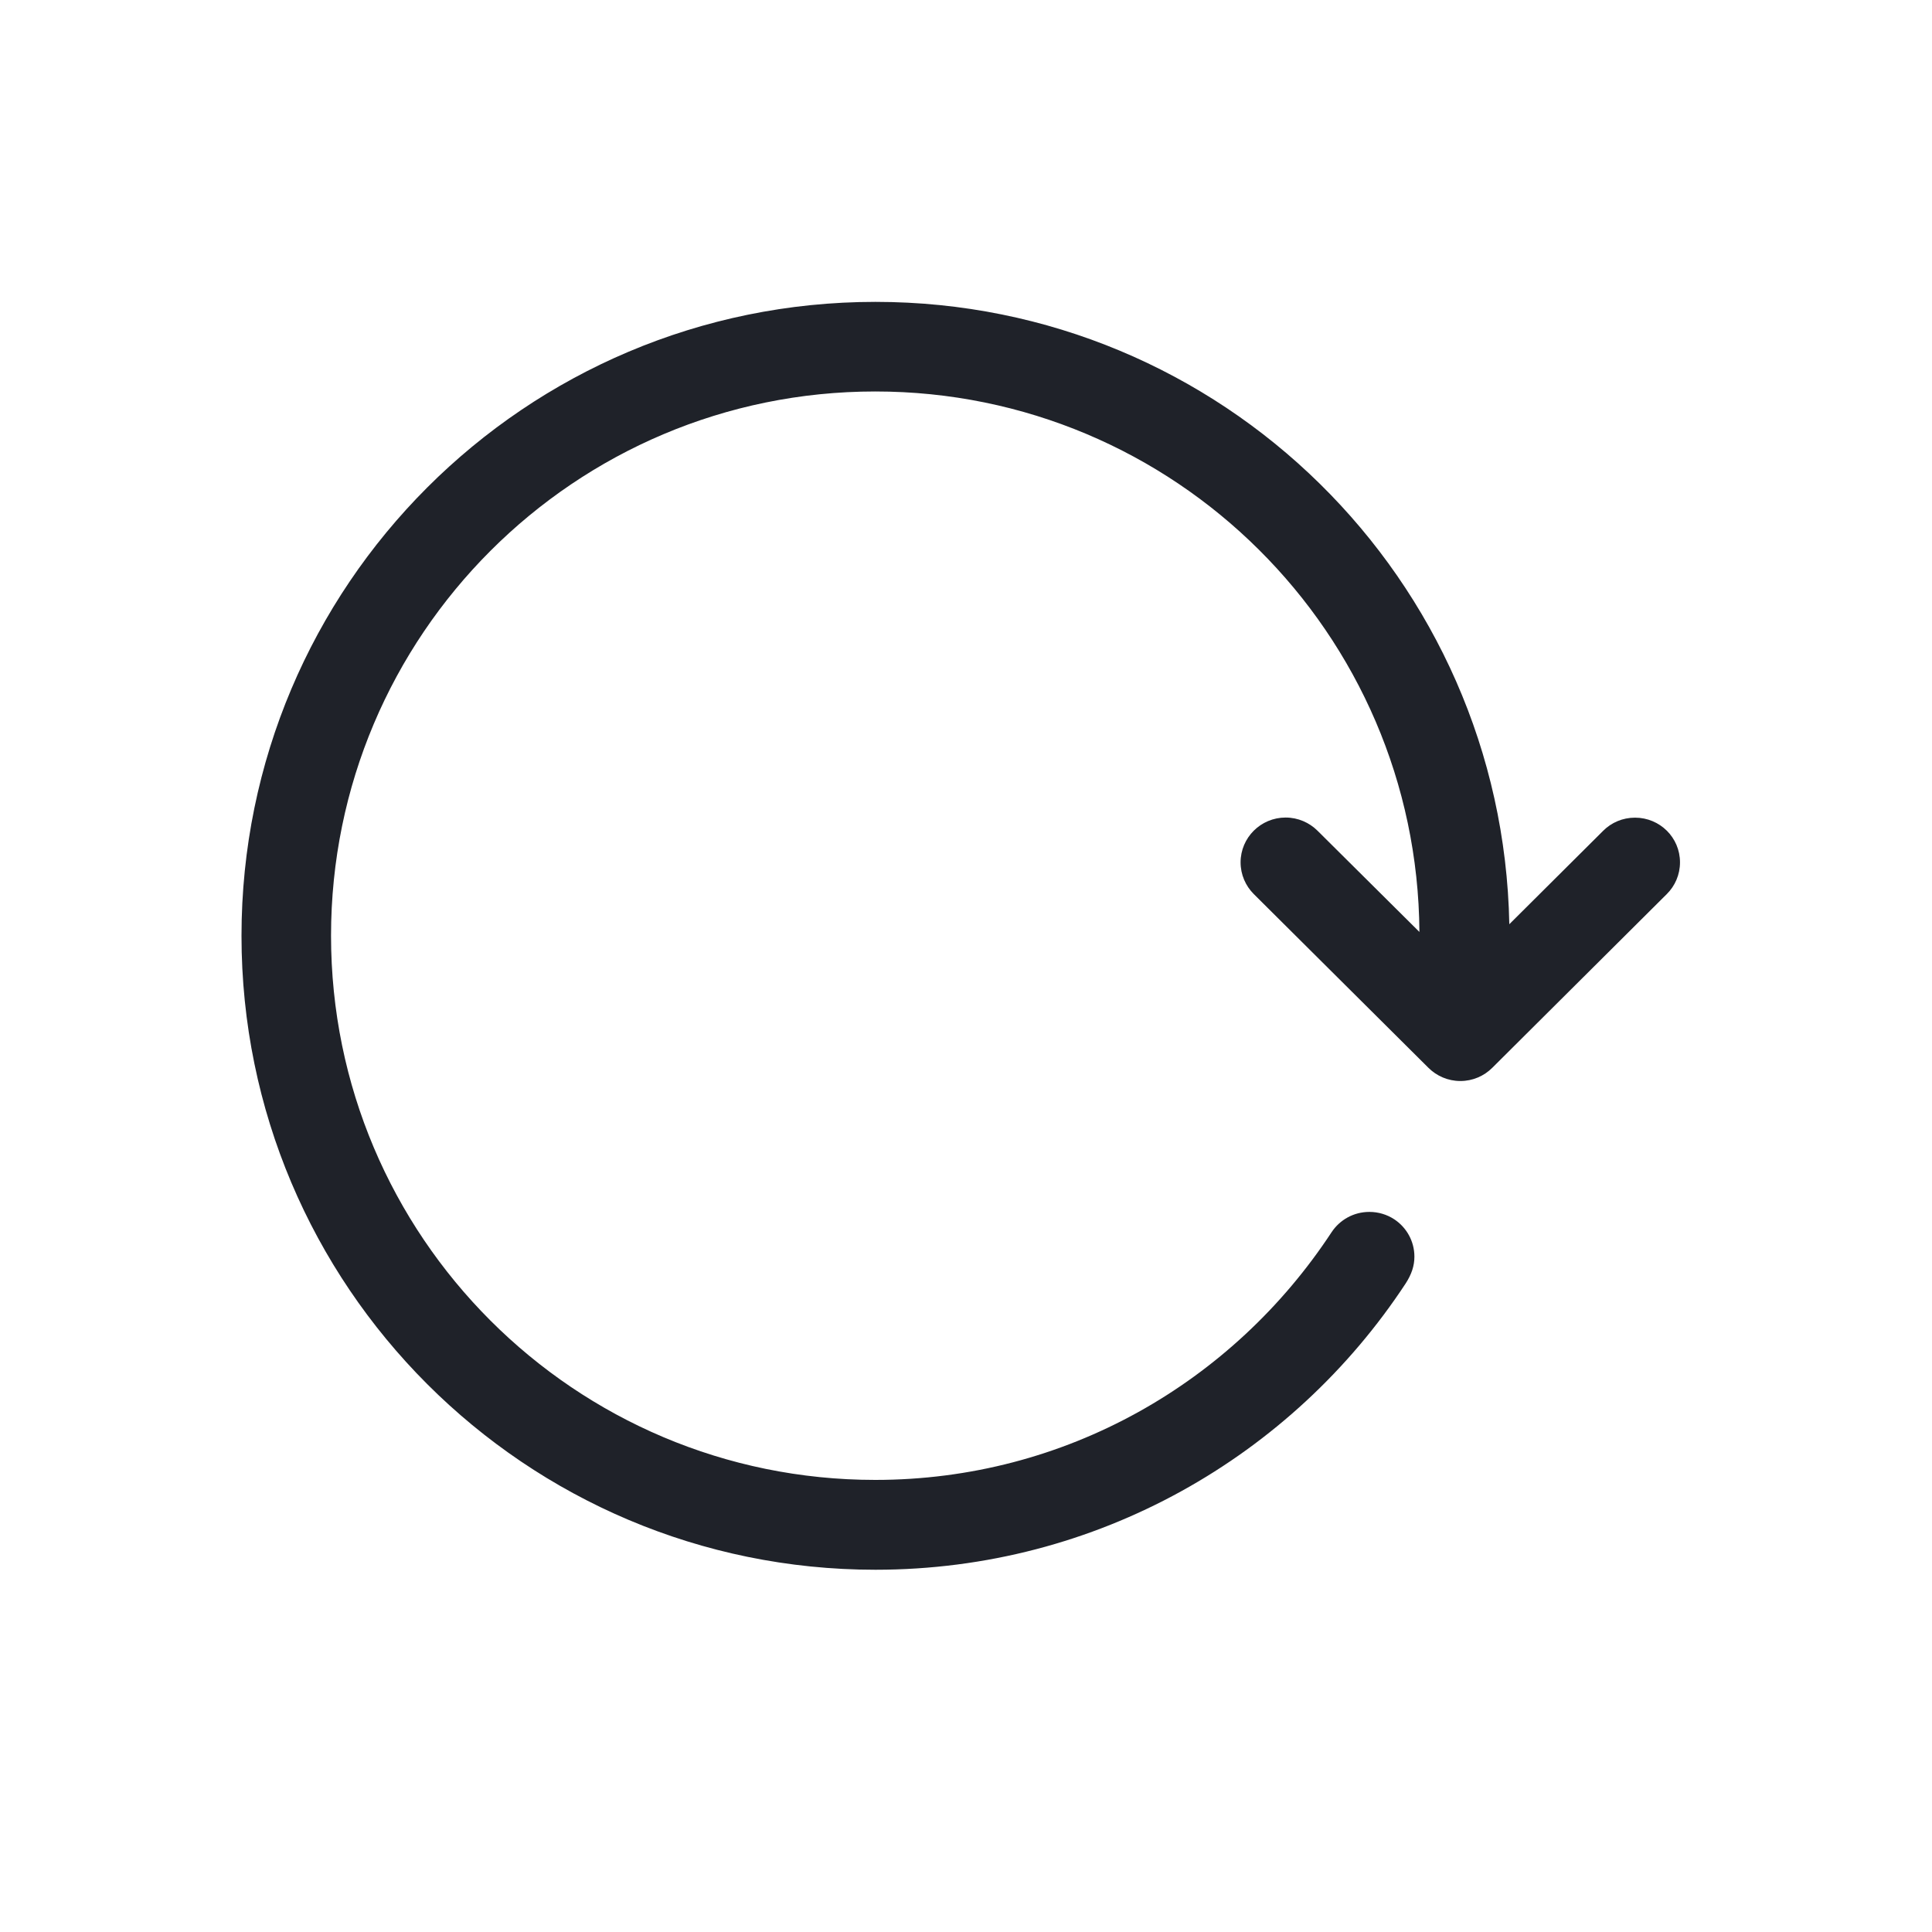 <?xml version="1.0" encoding="UTF-8"?>
<svg width="32px" height="32px" viewBox="0 0 32 32" version="1.1" xmlns="http://www.w3.org/2000/svg" xmlns:xlink="http://www.w3.org/1999/xlink">
    <!-- Generator: Sketch 49.1 (51147) - http://www.bohemiancoding.com/sketch -->
    <title>autopayment</title>
    <desc>Created with Sketch.</desc>
    <defs></defs>
    <g id="autopayment" stroke="none" stroke-width="1" fill="none" fill-rule="evenodd">
        <path d="M27.609,13.76 C27.474,13.626 27.288,13.543 27.081,13.543 C26.875,13.543 26.689,13.625 26.554,13.76 L24.999,15.308 C24.89,9.592 20.232,5 14.5,5 C8.701,5 4,9.701 4,15.5 C4,21.299 8.701,26 14.5,26 C18.172,26 21.404,24.115 23.281,21.26 C23.381,21.106 23.427,20.965 23.427,20.814 C23.427,20.555 23.293,20.326 23.091,20.194 C22.973,20.117 22.832,20.073 22.681,20.073 C22.42,20.073 22.191,20.205 22.056,20.408 C20.423,22.895 17.648,24.512 14.497,24.512 C9.518,24.512 5.483,20.477 5.483,15.498 C5.483,10.52 9.518,6.484 14.497,6.484 C19.454,6.484 23.477,10.486 23.51,15.436 L21.822,13.759 C21.687,13.625 21.5,13.541 21.294,13.541 C21.088,13.541 20.902,13.624 20.766,13.759 C20.632,13.893 20.548,14.078 20.548,14.283 C20.548,14.488 20.632,14.674 20.766,14.808 L23.66,17.687 C23.795,17.821 23.982,17.905 24.188,17.905 C24.394,17.905 24.58,17.822 24.716,17.687 L27.608,14.808 C27.743,14.674 27.826,14.488 27.826,14.283 C27.826,14.078 27.743,13.893 27.608,13.759 L27.609,13.76 Z" id="Mask" fill="#1F2229" fill-rule="nonzero"></path>
    </g>
</svg>